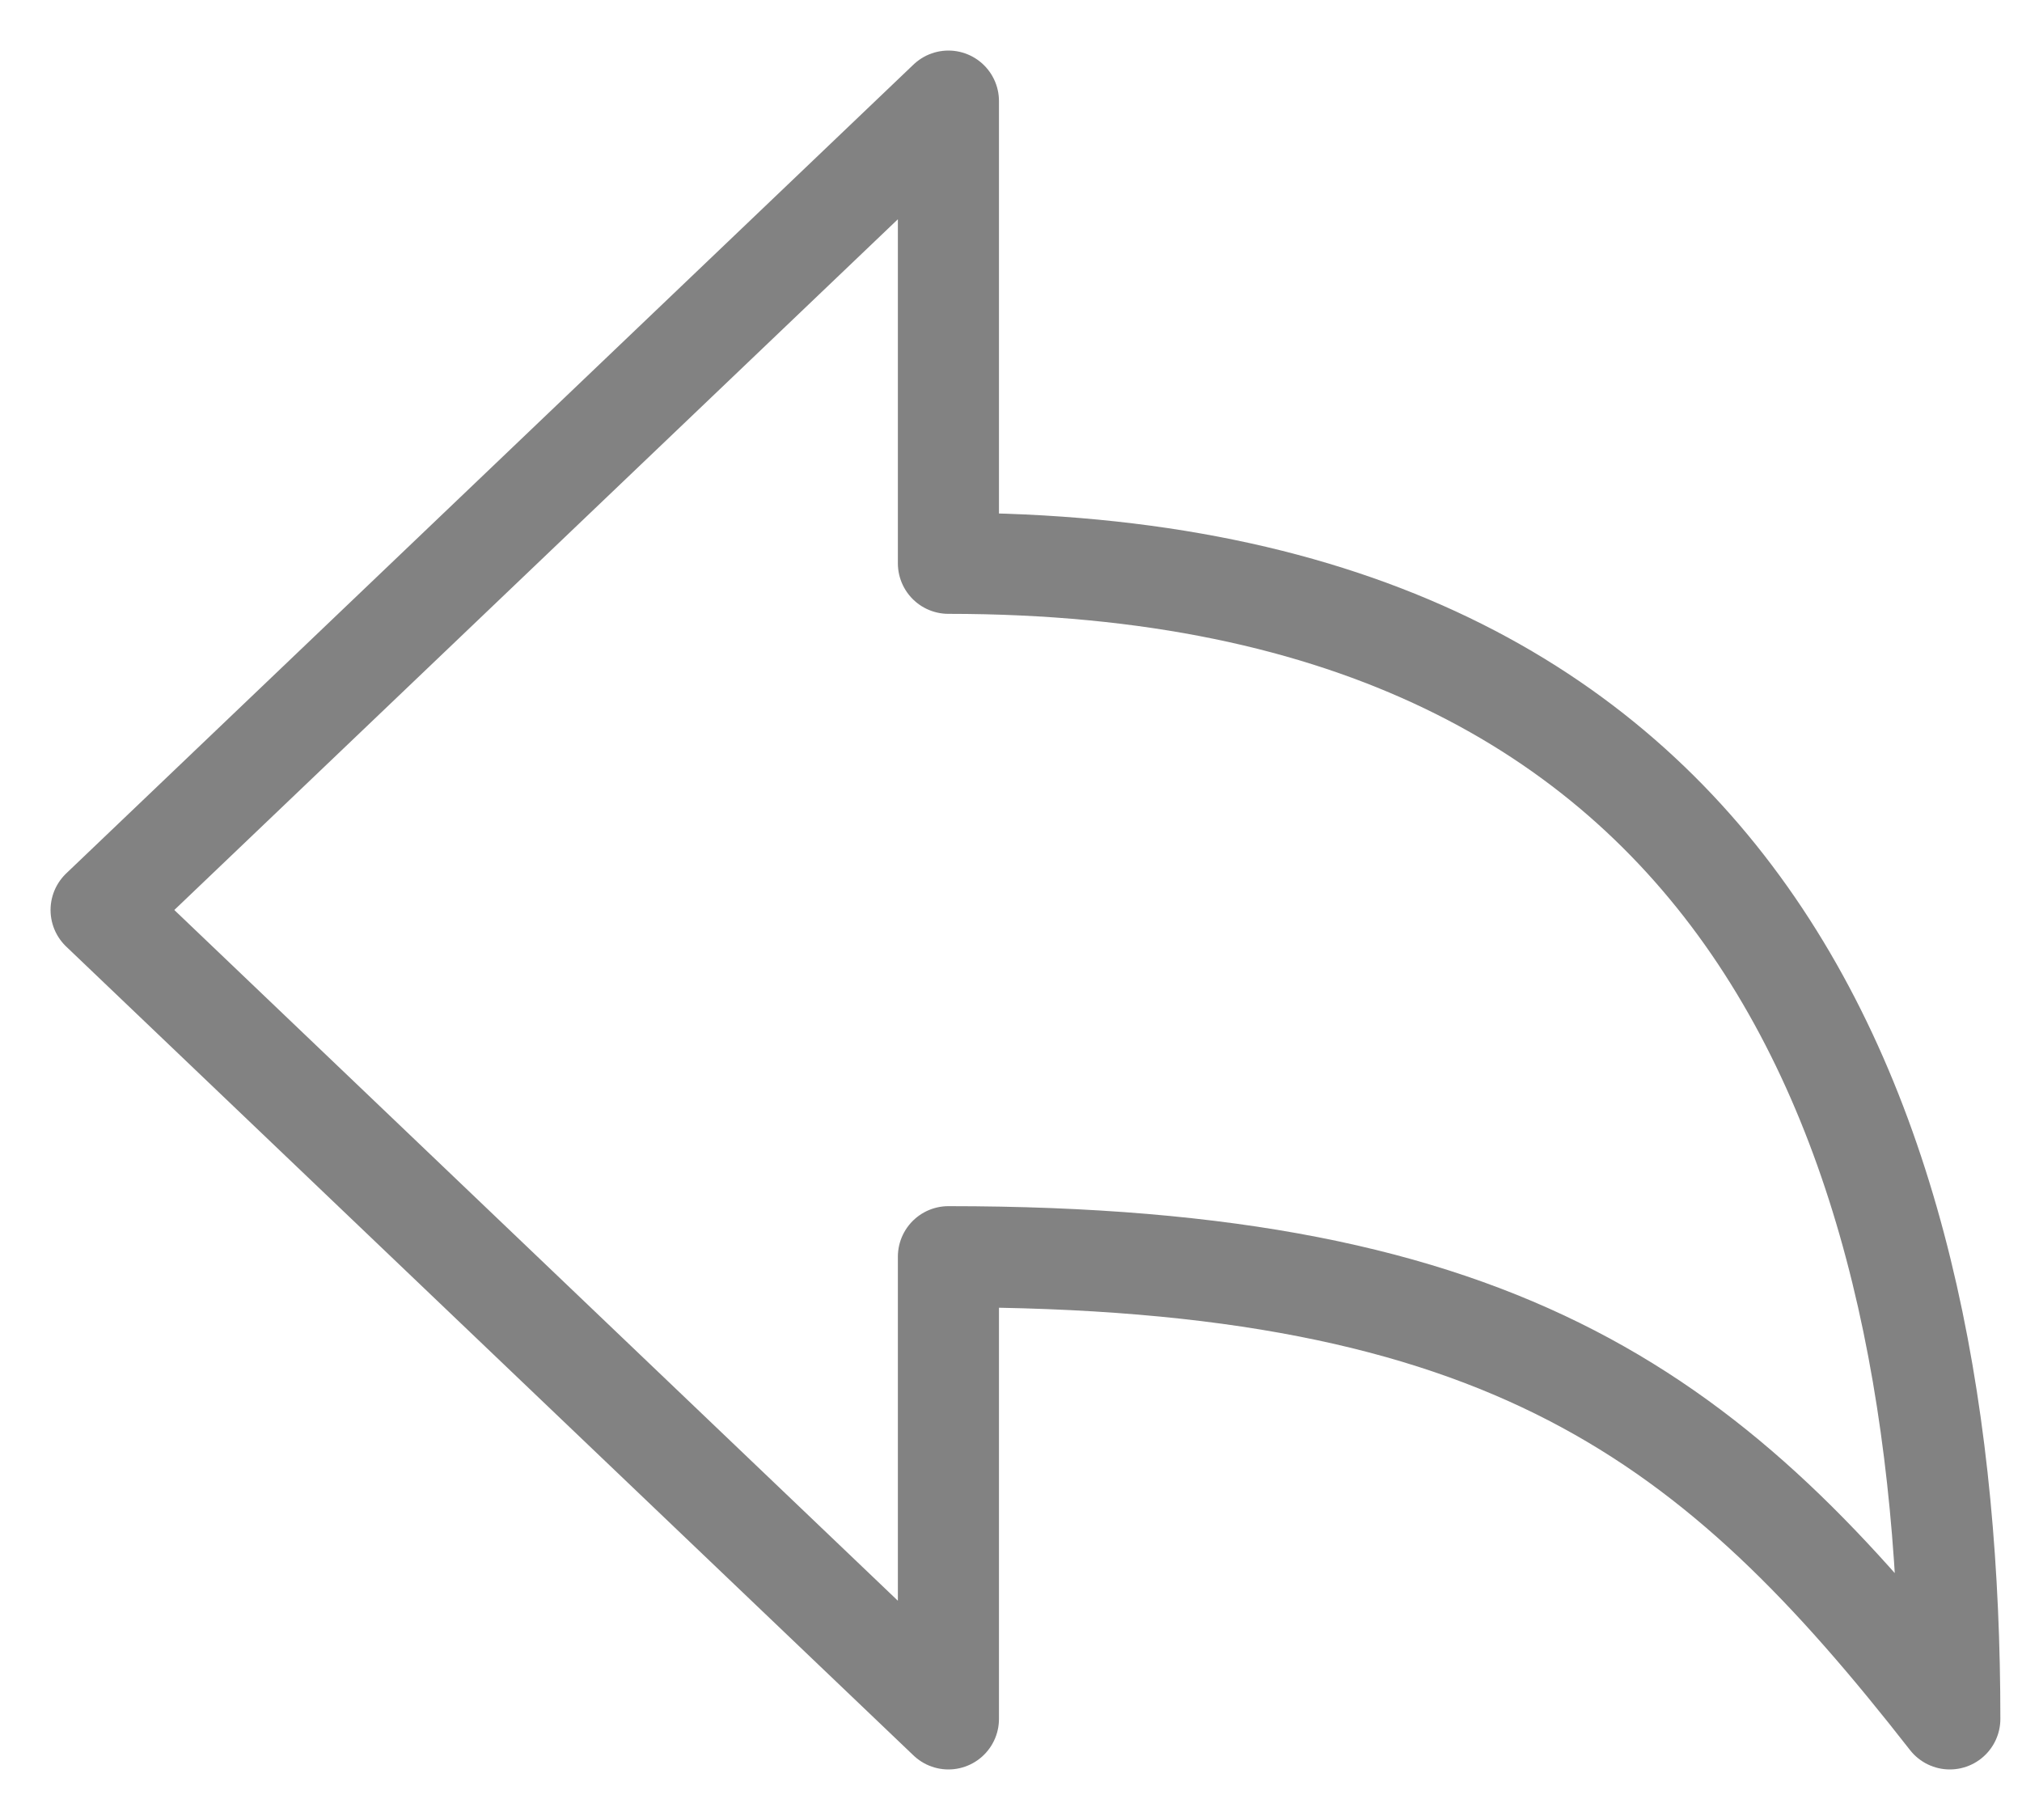 <svg width="20" height="18" viewBox="0 0 20 18" fill="none" xmlns="http://www.w3.org/2000/svg">
<path d="M9.381 17V12.429C14.924 12.429 16.971 14.036 19.286 17C19.286 11.322 17.401 5.571 9.381 5.571V1L1 9L9.381 17Z" stroke="#828282" stroke-linejoin="round"/>
</svg>
